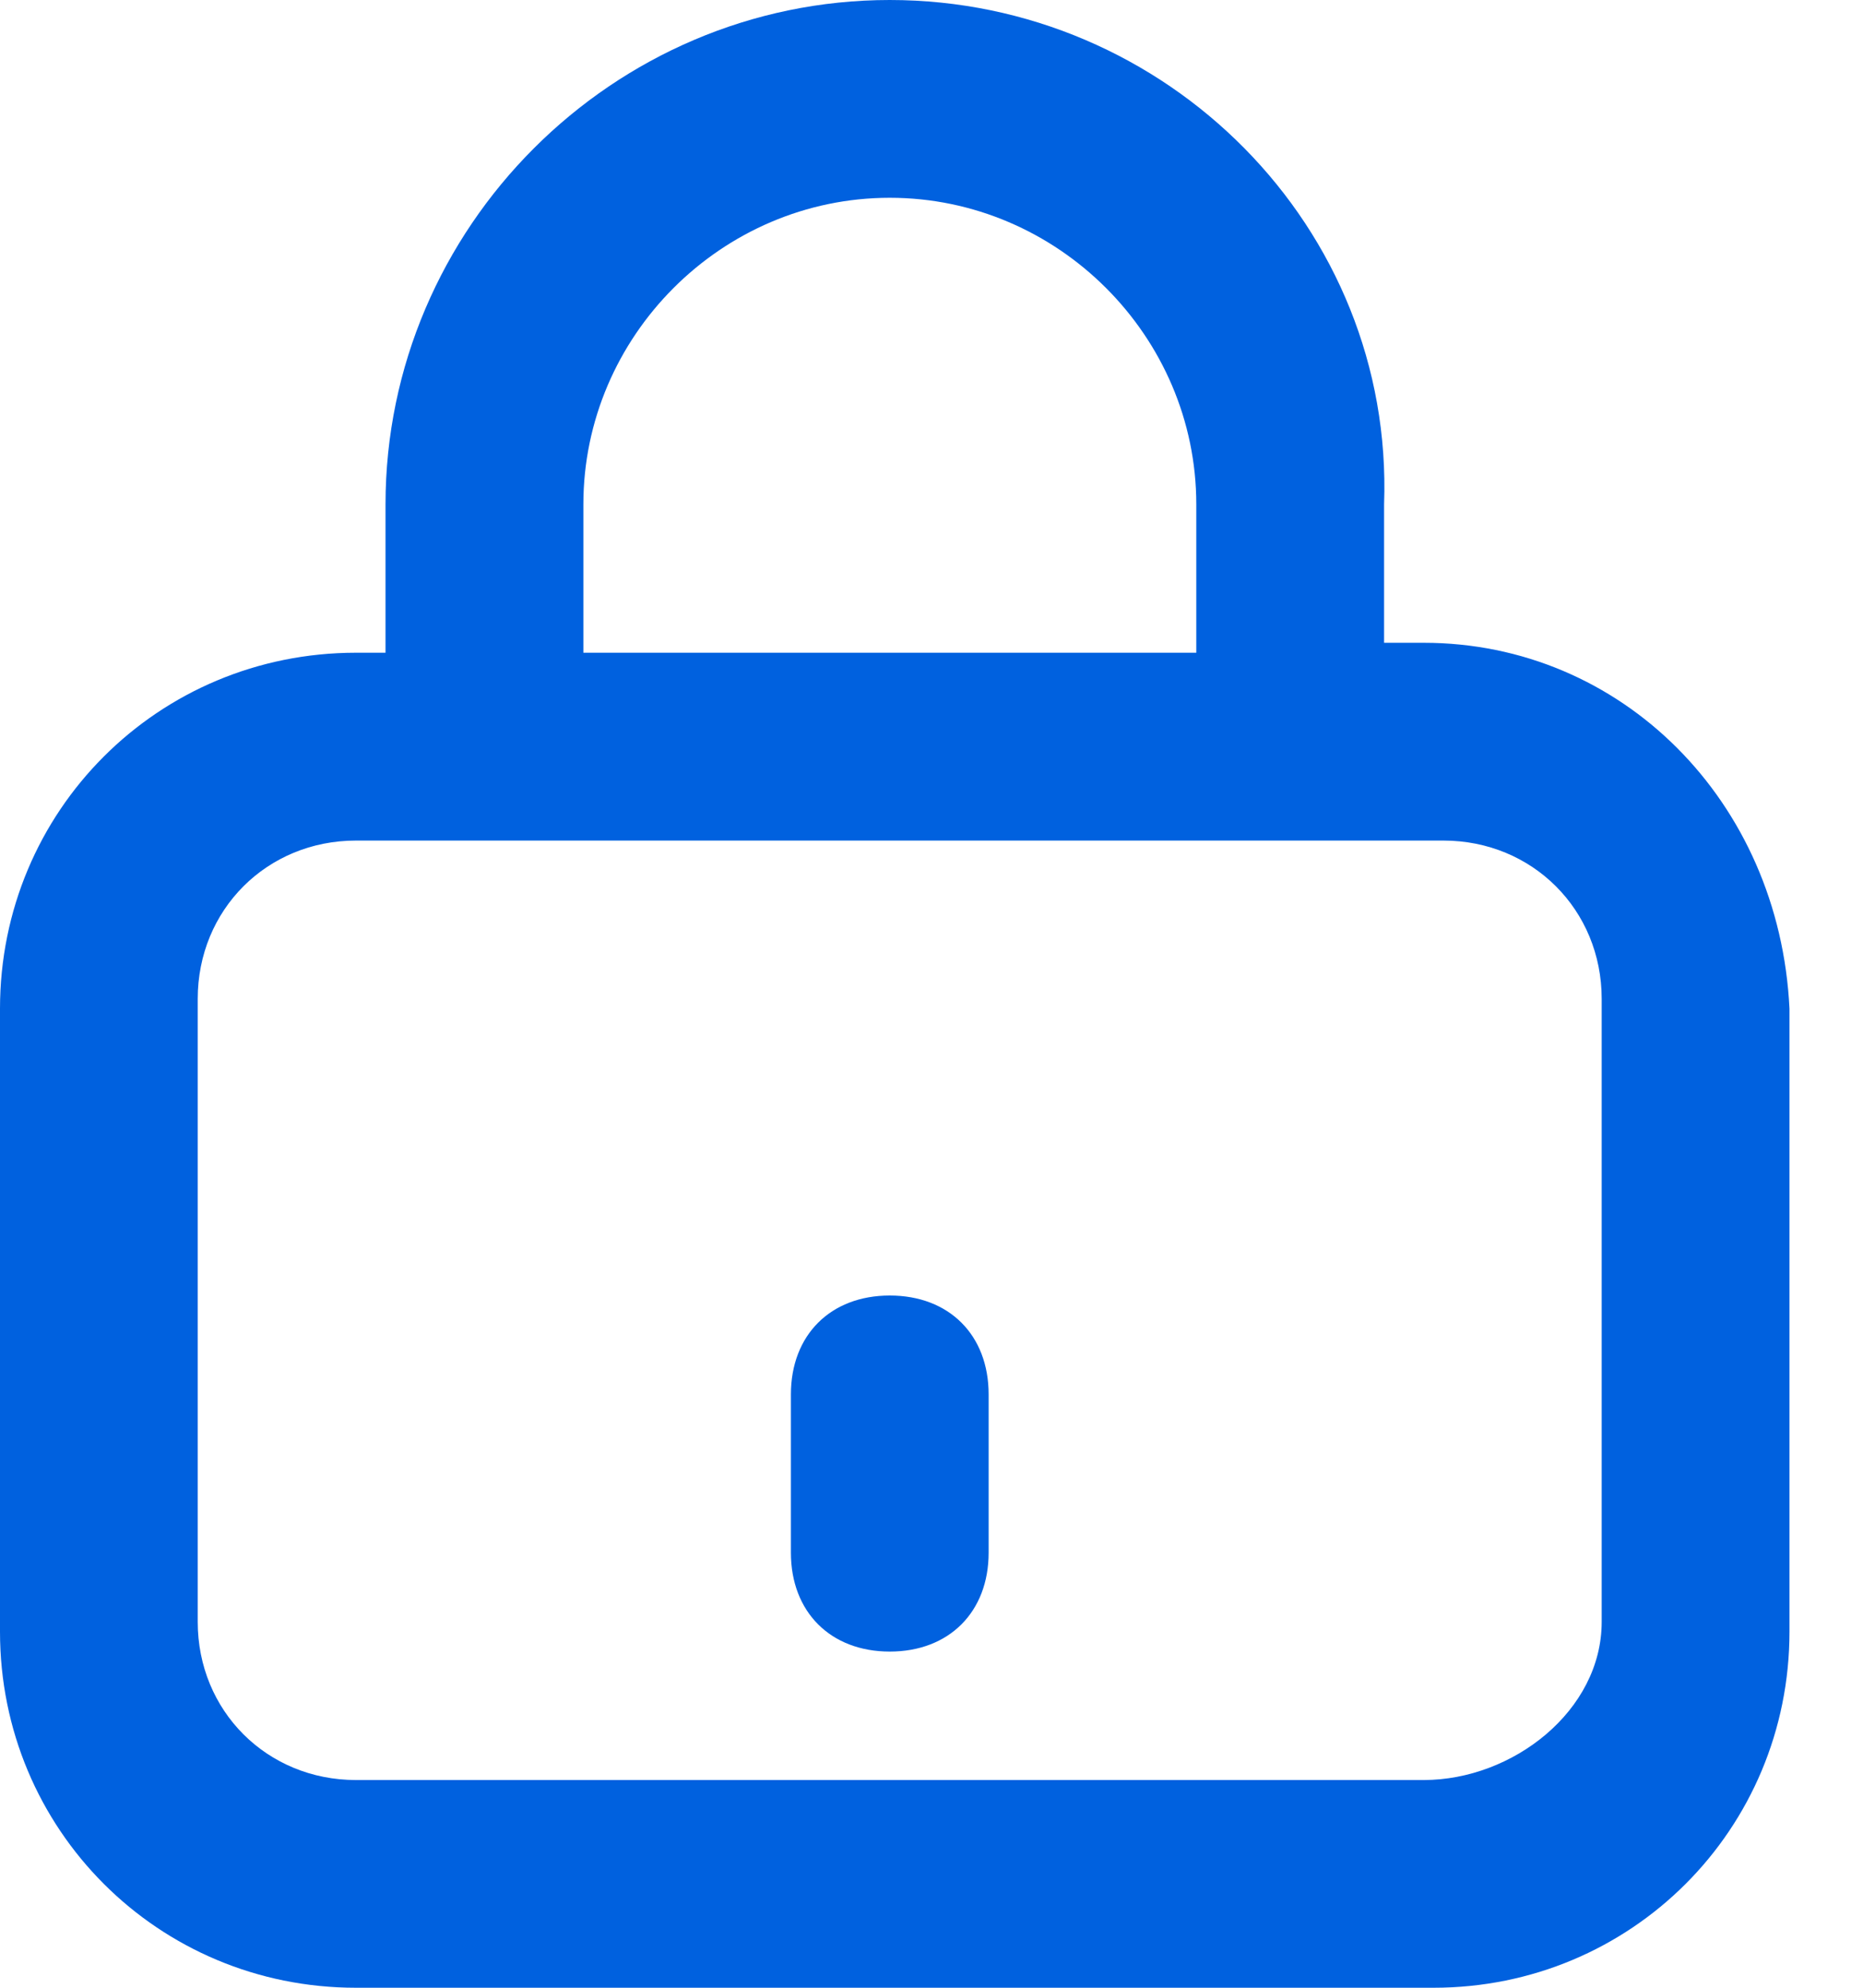 <svg width="15" height="16" viewBox="0 0 15 16" fill="none" xmlns="http://www.w3.org/2000/svg">
<path d="M11.463 5.174H11.144V4.06C11.224 1.831 9.393 0 7.164 0C4.935 0 3.104 1.831 3.104 4.06V5.254H2.866C1.274 5.254 0 6.527 0 8.119V13.134C0 14.726 1.274 16 2.866 16H11.542C13.134 16 14.408 14.726 14.408 13.134V8.119C14.328 6.448 13.055 5.174 11.463 5.174ZM4.697 4.06C4.697 2.706 5.811 1.592 7.164 1.592C8.517 1.592 9.632 2.706 9.632 4.06V5.254H4.697V4.06ZM12.896 13.055C12.896 13.771 12.179 14.328 11.463 14.328H2.866C2.149 14.328 1.592 13.771 1.592 13.055V8.04C1.592 7.323 2.149 6.766 2.866 6.766H3.98H10.508H11.622C12.338 6.766 12.896 7.323 12.896 8.04V13.055Z" fill="#0061DF"/>
<path d="M7.164 10.428C6.687 10.428 6.368 10.746 6.368 11.224V12.498C6.368 12.975 6.687 13.294 7.164 13.294C7.642 13.294 7.96 12.975 7.96 12.498V11.224C7.96 10.746 7.642 10.428 7.164 10.428Z" fill="#0061DF"/>
</svg>

